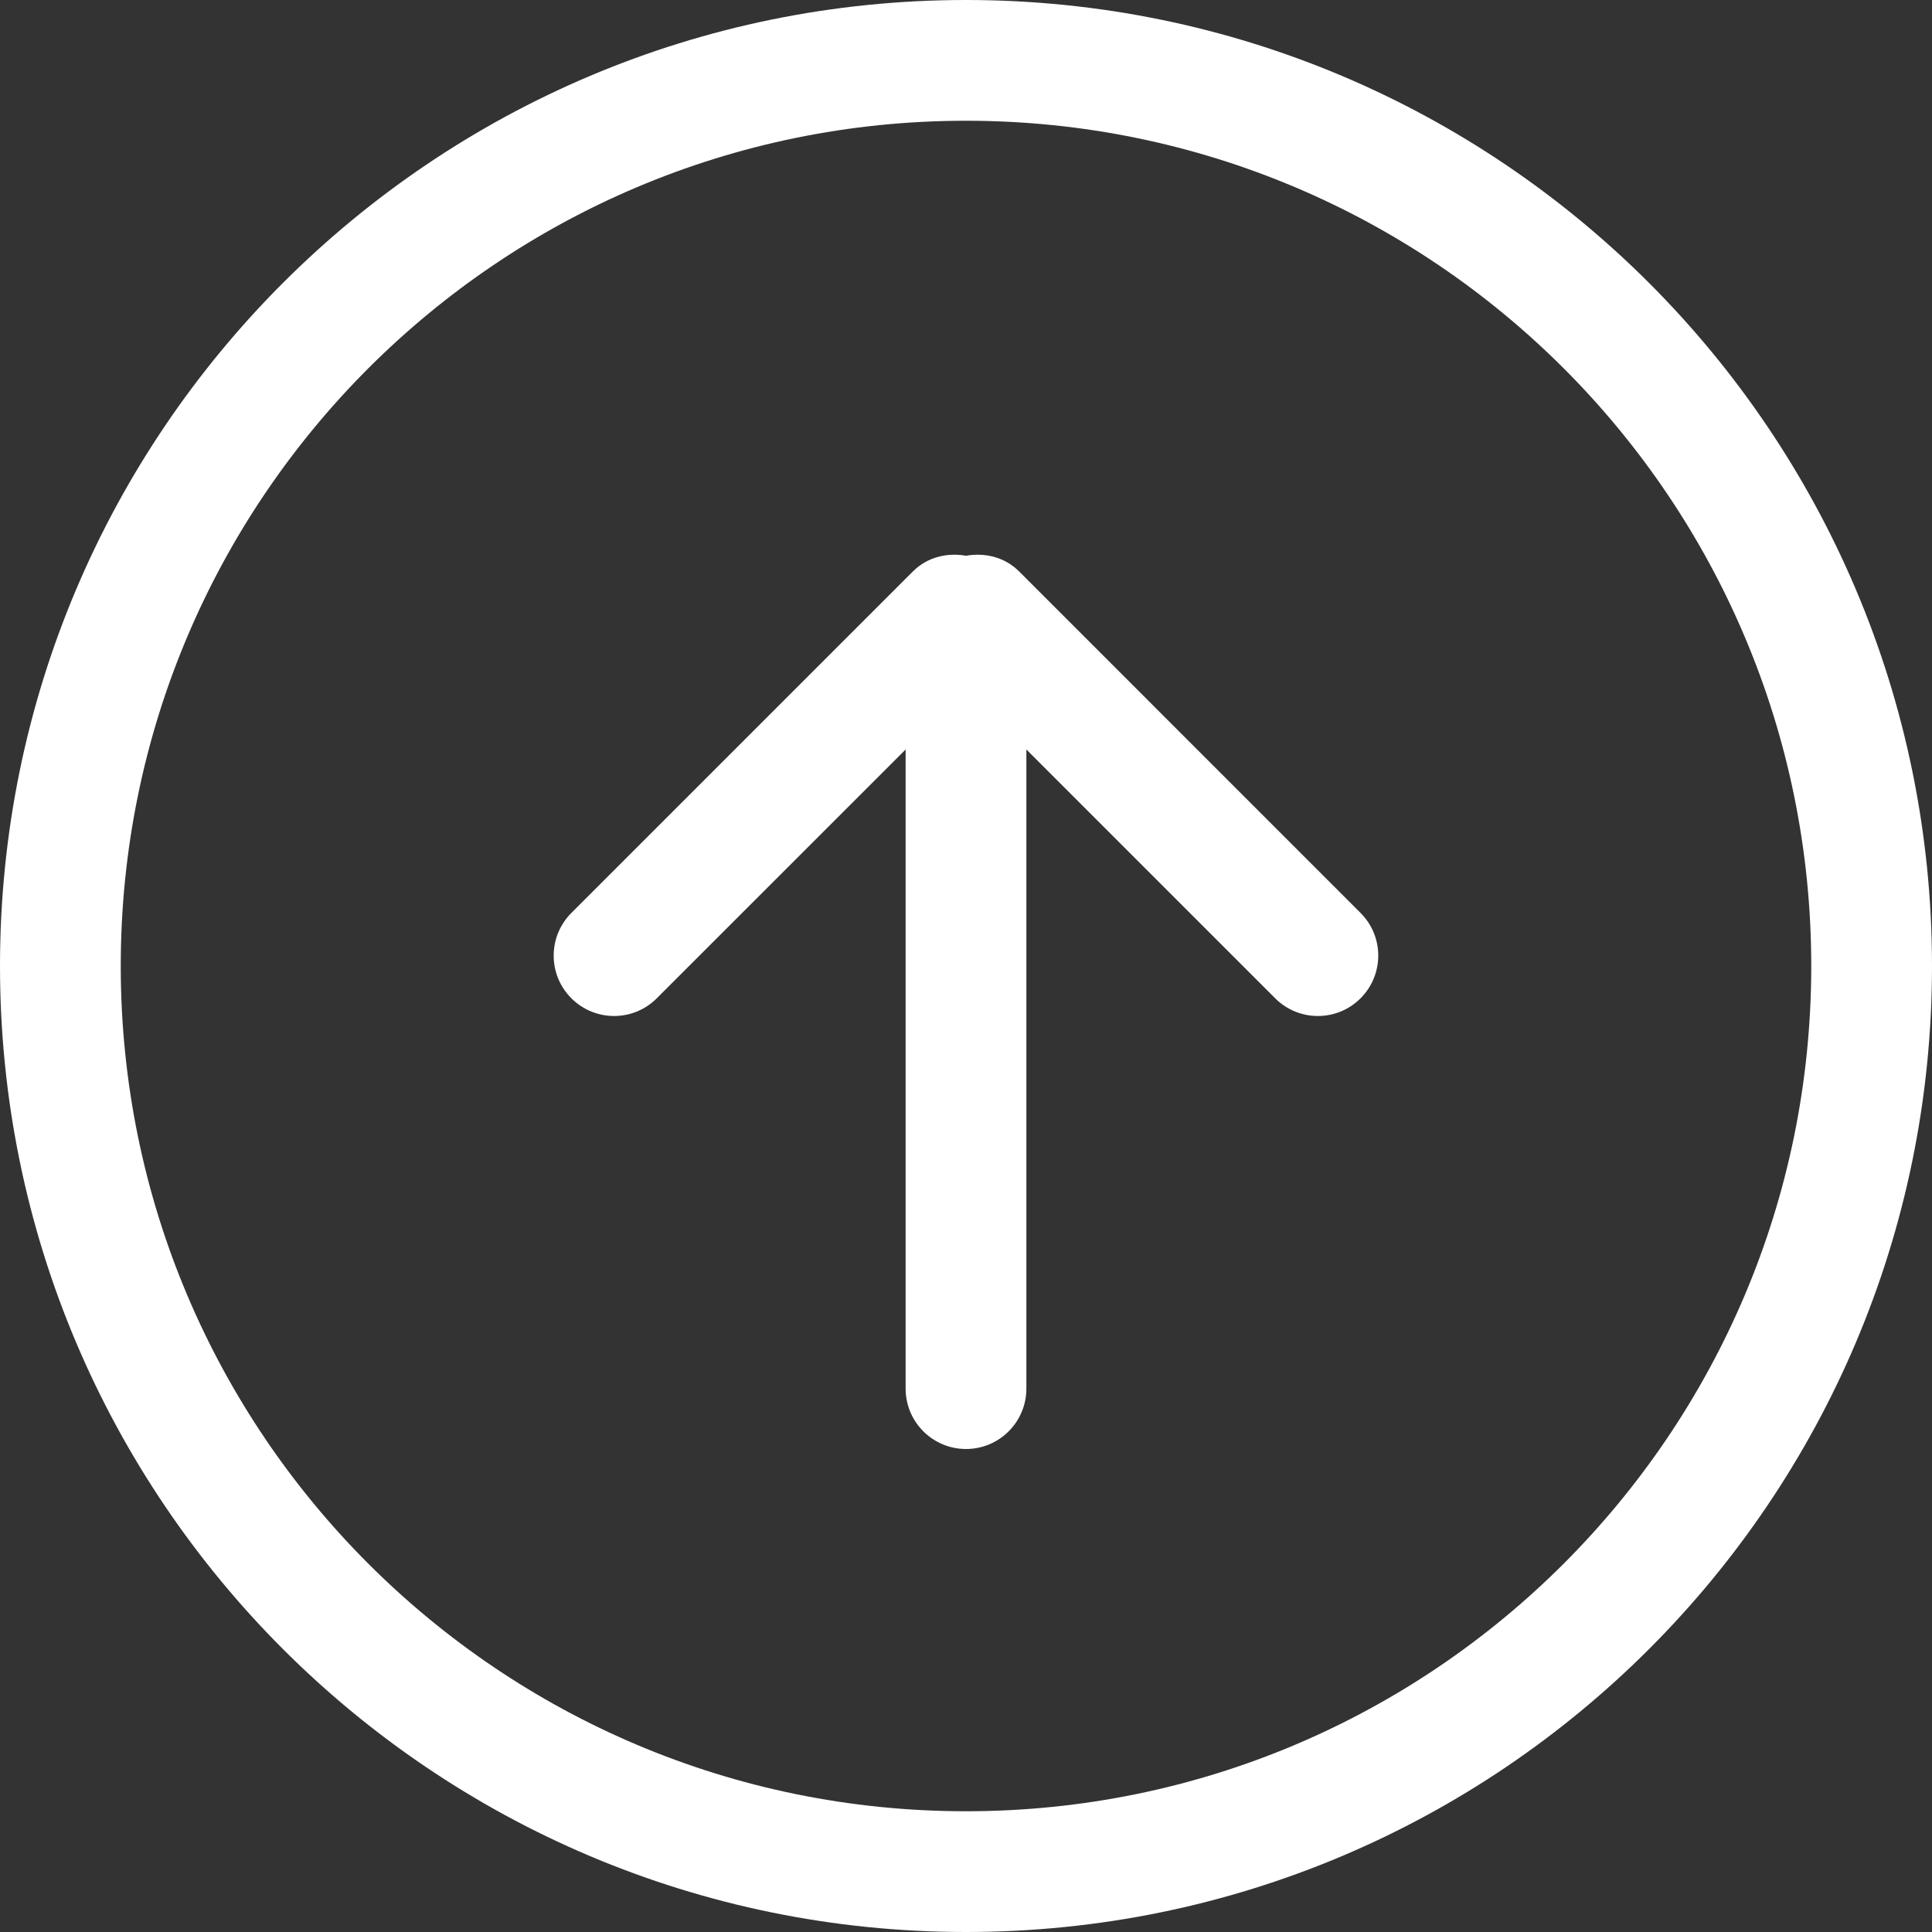 <?xml version="1.0" encoding="iso-8859-1"?>
<!-- Generator: Adobe Illustrator 16.0.0, SVG Export Plug-In . SVG Version: 6.00 Build 0)  -->
<!DOCTYPE svg PUBLIC "-//W3C//DTD SVG 1.1//EN" "http://www.w3.org/Graphics/SVG/1.1/DTD/svg11.dtd">
<svg version="1.1" id="Capa_1" xmlns="http://www.w3.org/2000/svg" xmlns:xlink="http://www.w3.org/1999/xlink" x="0px" y="0px"
	  viewBox="0 0 612 612" style="enable-background:new 0 0 612 612;" xml:space="preserve">
<rect x="0" y="0" width="612" height="612" fill="#333333" stroke="none"/>
<g>
	<g id="_x36__34_">
		<g>
			<path d="M322.811,180.999c-4.59-4.571-10.882-6.005-16.811-4.953c-5.929-1.052-12.221,0.382-16.811,4.953l-108.19,108.19
				c-7.478,7.478-7.478,19.584,0,27.042c7.478,7.479,19.584,7.479,27.043,0l78.833-78.813v202.457
				c0,10.557,8.568,19.125,19.125,19.125c10.557,0,19.125-8.568,19.125-19.125V237.418l78.814,78.813
				c7.478,7.479,19.584,7.479,27.042,0c7.479-7.478,7.479-19.583,0-27.042L322.811,180.999z M306,0C137.012,0,0,136.992,0,306
				s137.012,306,306,306c169.008,0,306-137.012,306-306S475.008,0,306,0z M306,573.75C158.125,573.75,38.25,453.875,38.25,306
				C38.25,158.125,158.125,38.25,306,38.25c147.875,0,267.75,119.875,267.75,267.75C573.75,453.875,453.875,573.75,306,573.75z" fill="#ffffff"/>
		</g>
	</g>
</g>
<g>
</g>
<g>
</g>
<g>
</g>
<g>
</g>
<g>
</g>
<g>
</g>
<g>
</g>
<g>
</g>
<g>
</g>
<g>
</g>
<g>
</g>
<g>
</g>
<g>
</g>
<g>
</g>
<g>
</g>
</svg>
